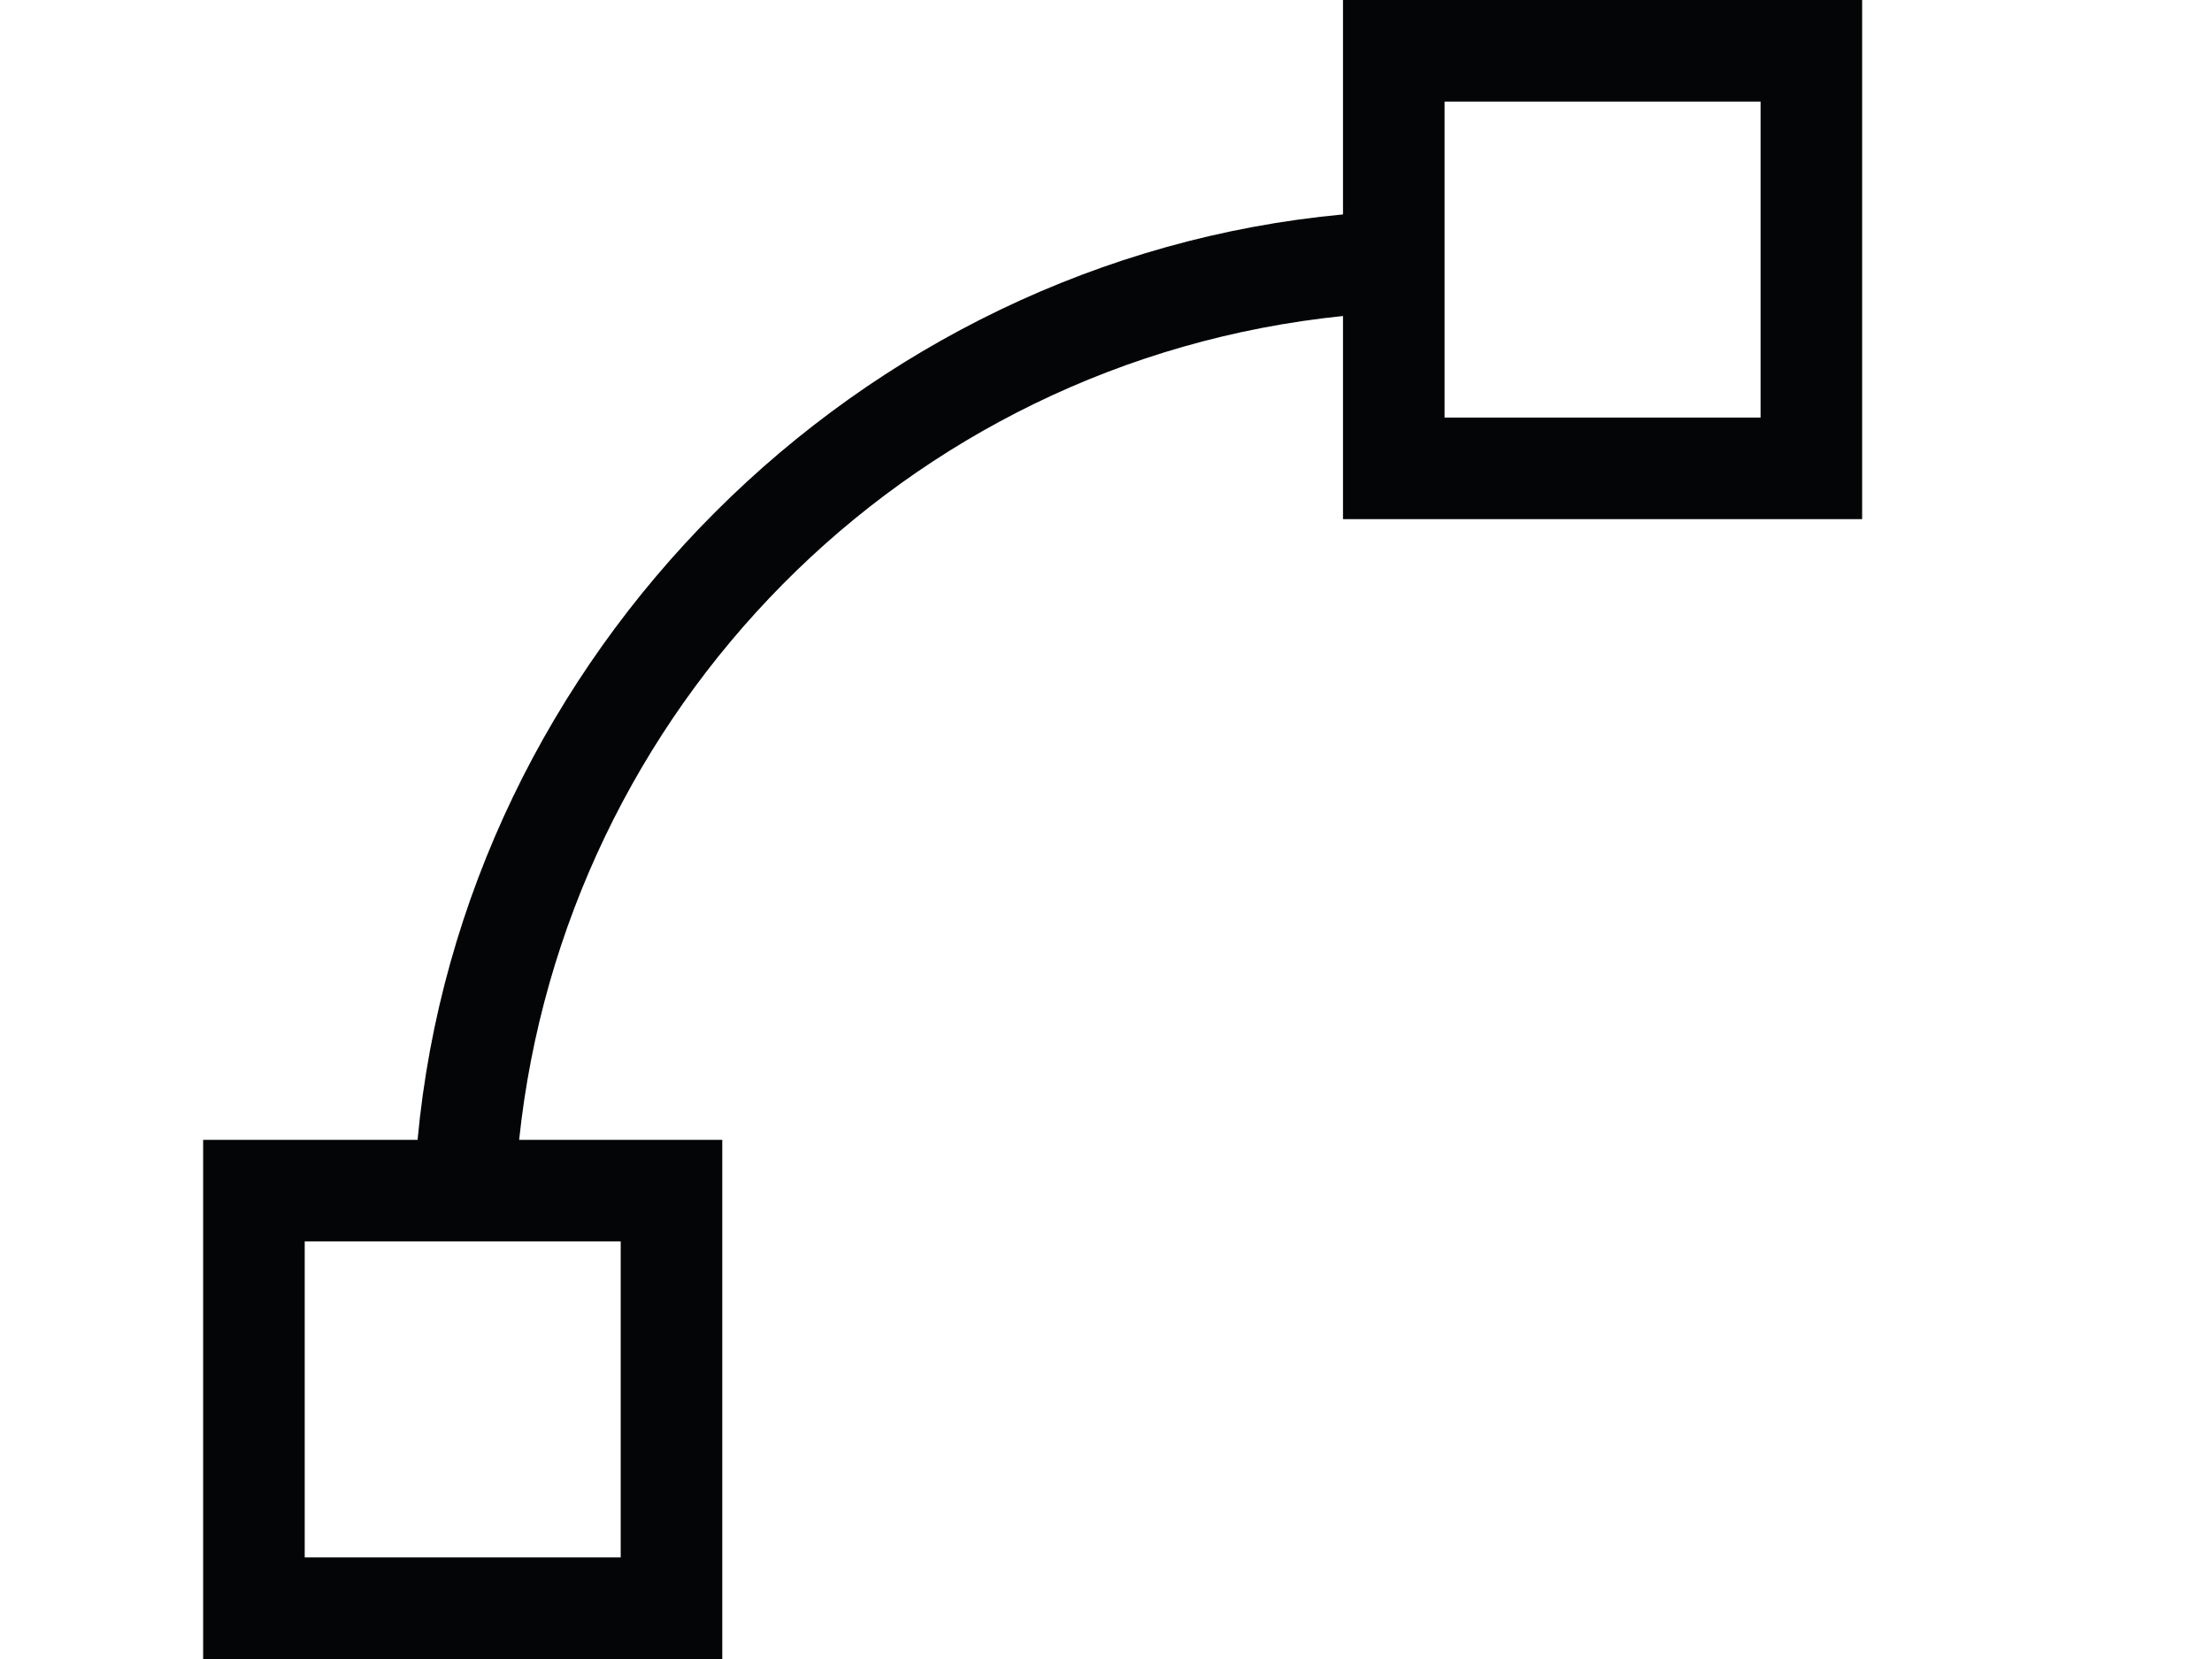 <?xml version="1.0" encoding="utf-8"?>
<!-- Generator: Adobe Illustrator 28.1.0, SVG Export Plug-In . SVG Version: 6.00 Build 0)  -->
<svg version="1.1" id="Capa_1" xmlns="http://www.w3.org/2000/svg" xmlns:xlink="http://www.w3.org/1999/xlink" x="0px" y="0px"
	 viewBox="0 0 19.6 14.7" style="enable-background:new 0 0 19.6 14.7;" xml:space="preserve">
<style type="text/css">
	.st0{fill:#040506;}
</style>
<path class="st0" d="M11.9,0v1.9c-4.3,0.4-7.8,3.9-8.2,8.2H1.8v4.6h4.6v-4.6H4.6C5,6.3,8,3.2,11.9,2.8v1.8h4.6V0L11.9,0z M12.8,0.9
	h2.8v2.8h-2.8V0.9z M2.7,11h2.8v2.8H2.7V11z"/>
</svg>
